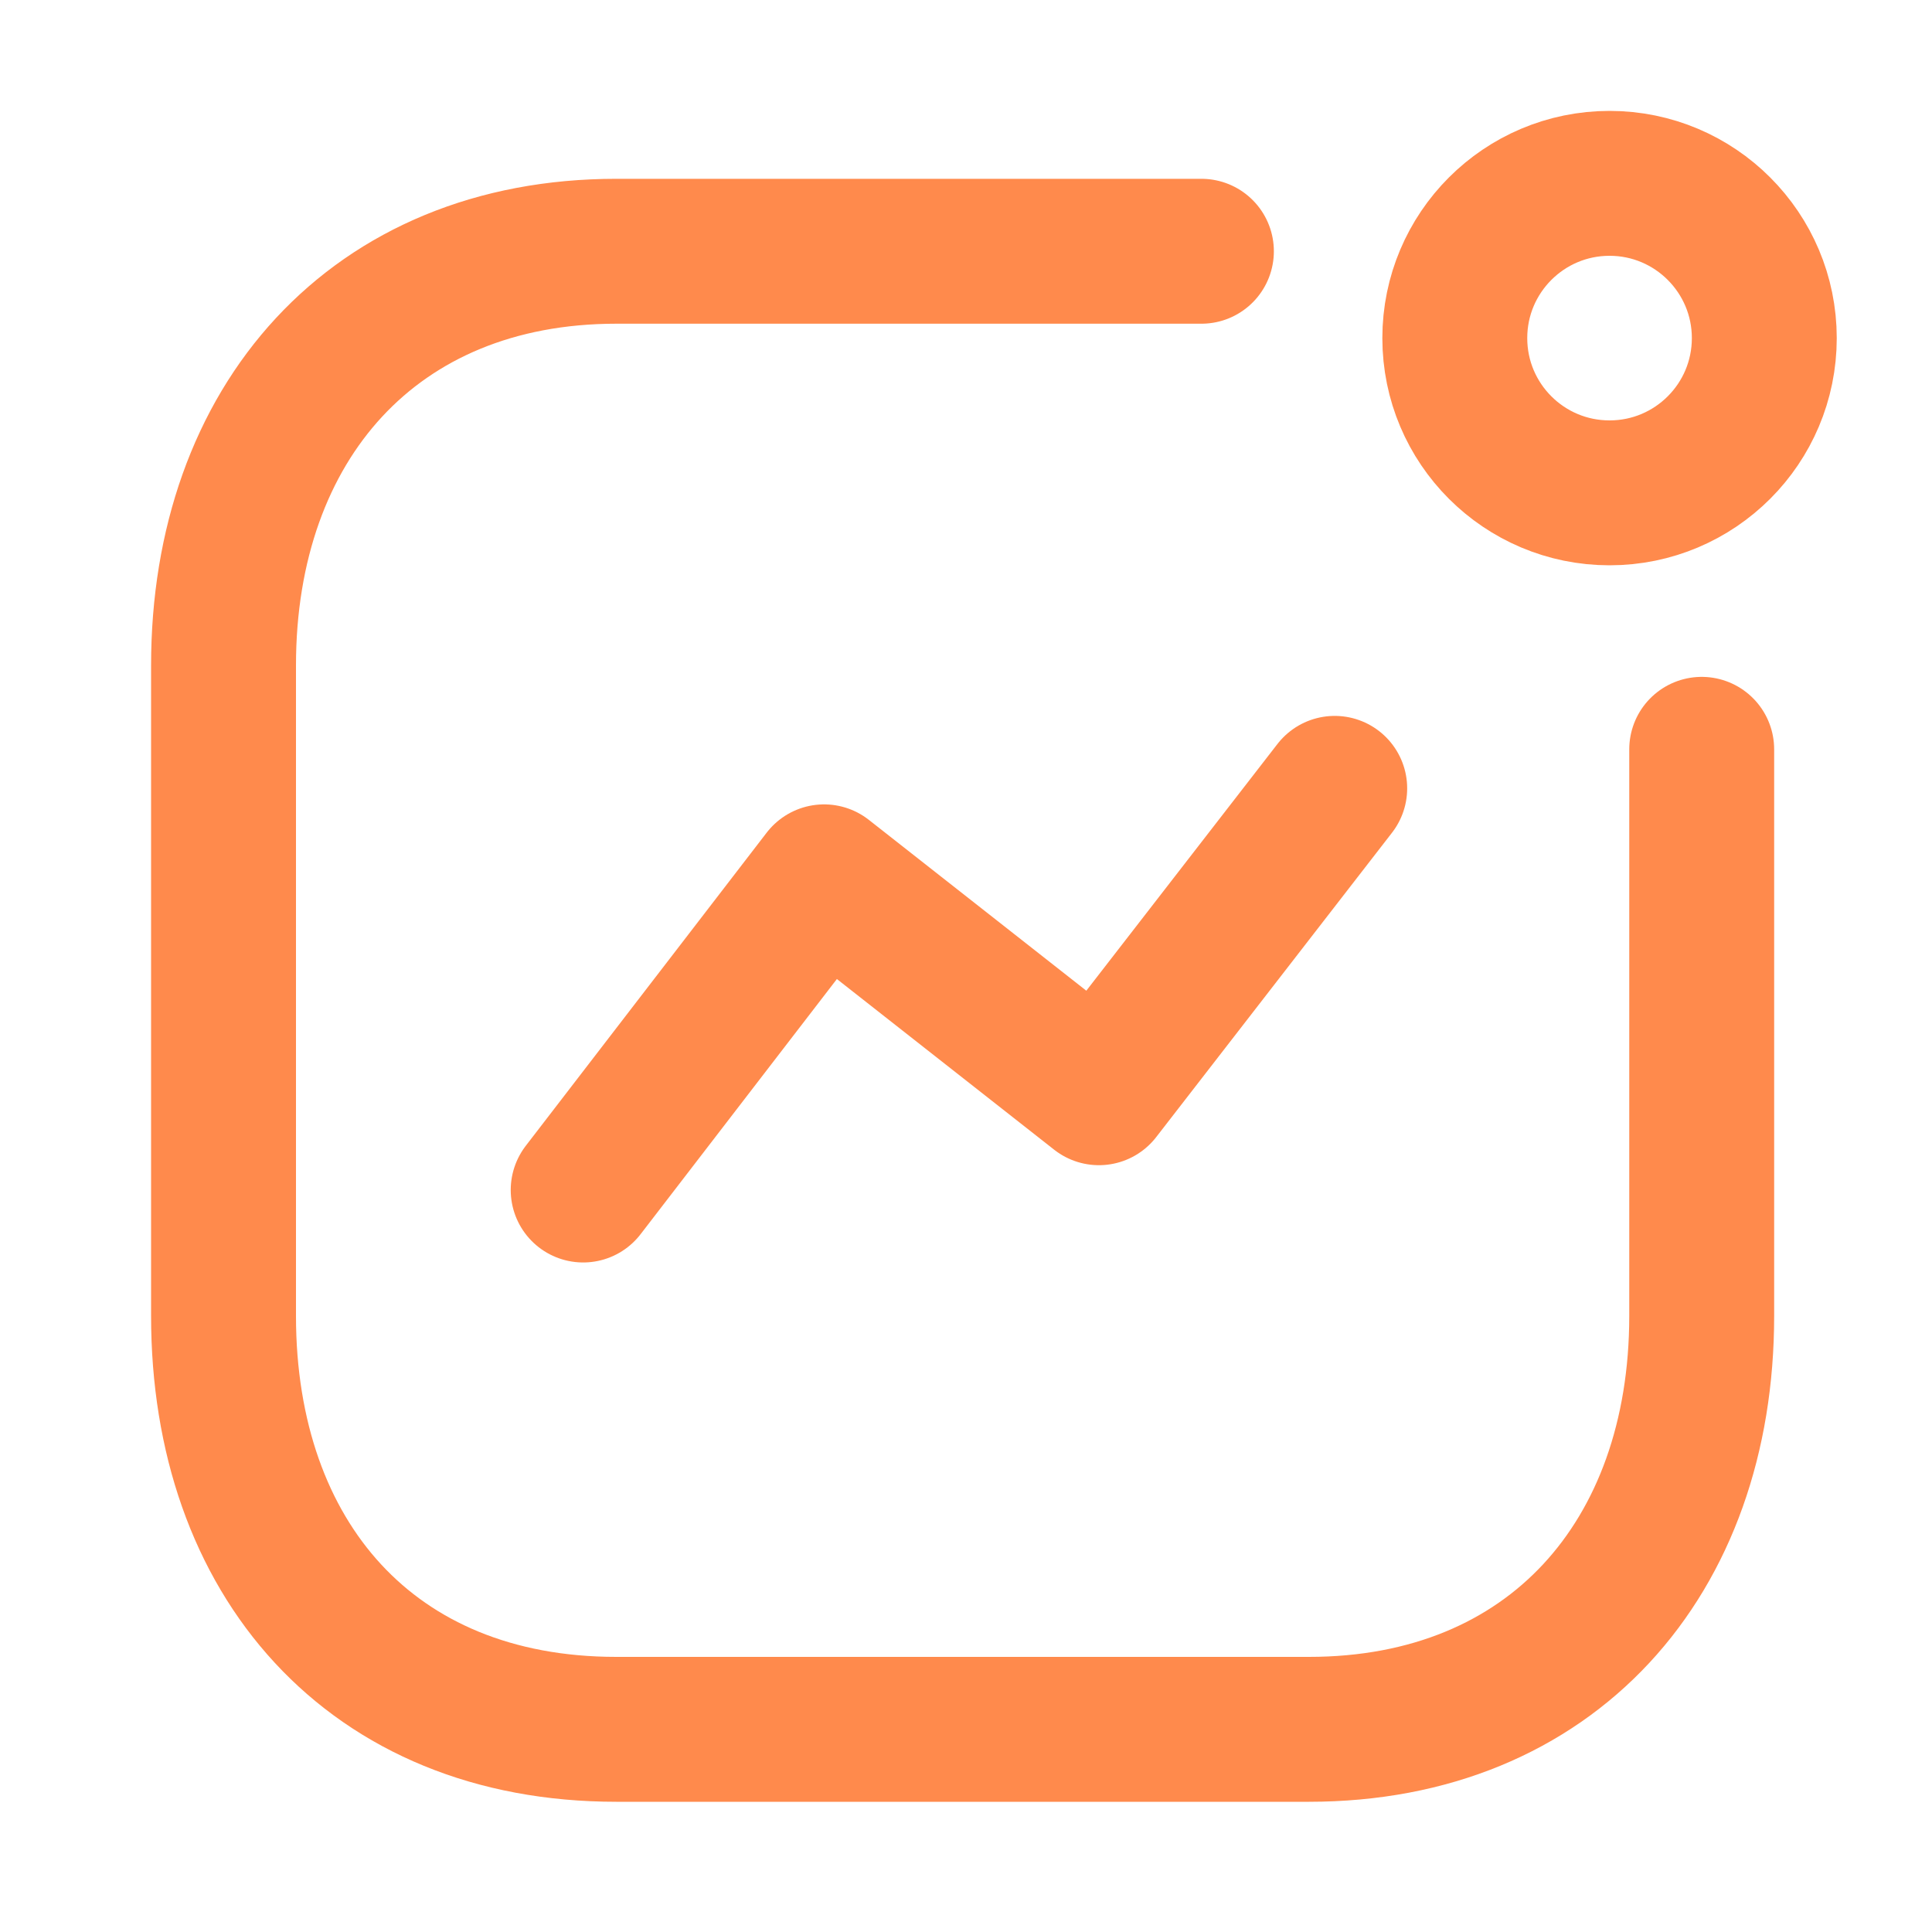 <svg width="20" height="20" viewBox="0 0 20 20" fill="none" xmlns="http://www.w3.org/2000/svg">
<path d="M6.037 12.319L8.531 9.077L11.376 11.312L13.817 8.161M12.437 2.601H6.38C3.871 2.601 2.314 4.378 2.314 6.888V13.623C2.314 16.132 3.84 17.902 6.38 17.902H13.55C16.06 17.902 17.616 16.132 17.616 13.623V7.757M18.264 3.5C18.264 4.385 17.547 5.102 16.662 5.102C15.777 5.102 15.06 4.385 15.06 3.5C15.06 2.616 15.777 1.898 16.662 1.898C17.547 1.898 18.264 2.616 18.264 3.5Z" stroke="#FF8A4C" stroke-width="1.5" stroke-linecap="round" stroke-linejoin="round"/>
</svg>
